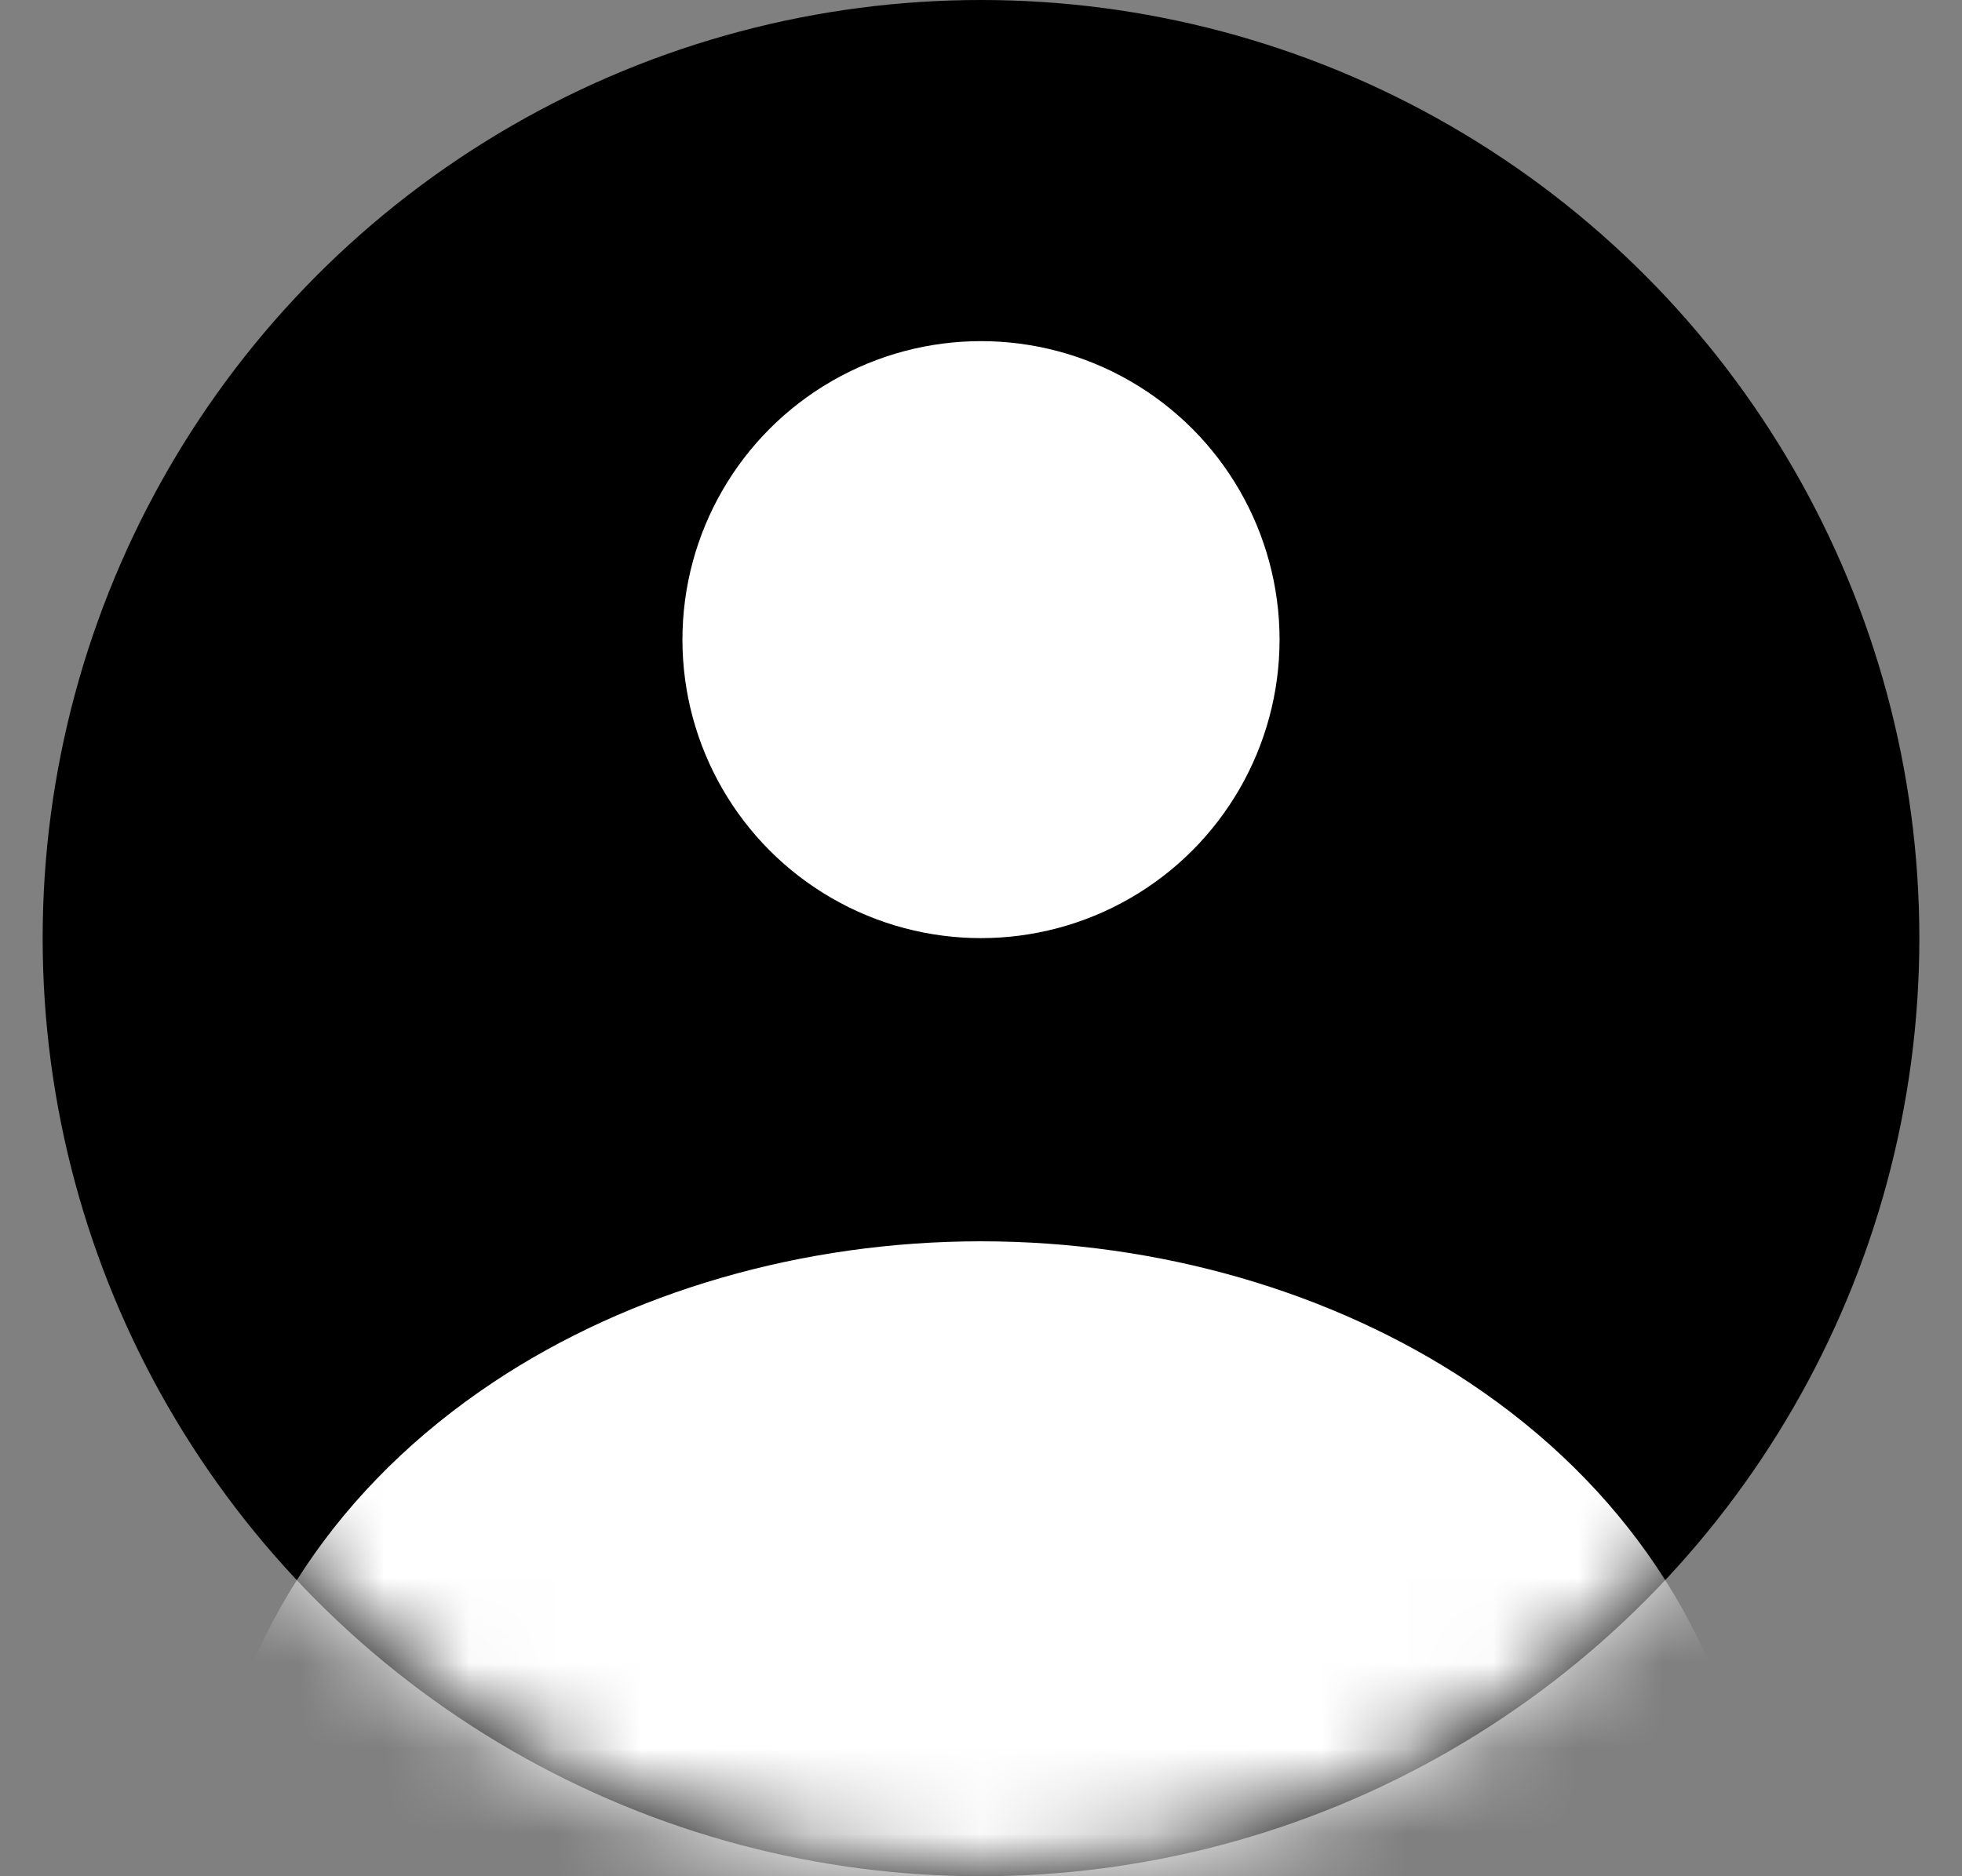 <svg width="23" height="22" viewBox="0 0 23 22" fill="none" xmlns="http://www.w3.org/2000/svg">
<rect x="0" y="0" width="23" height="22" fill="#808080" stroke="none"/>
<circle cx="11.5" cy="11" r="10.25" fill="currentColor" stroke="currentColor" stroke-width="1.5"/>
<mask id="mask0_1686_1371" style="mask-type:alpha" maskUnits="userSpaceOnUse" x="0" y="0" width="23" height="22">
<circle cx="11.5" cy="11" r="11" fill="#B9B9B9"/>
</mask>
<g mask="url(#mask0_1686_1371)">
<path d="M19.173 22.913H3.828C3.627 22.915 3.428 22.873 3.246 22.789C3.063 22.706 2.902 22.582 2.773 22.428C2.49 22.09 2.375 21.628 2.46 21.161C2.828 19.123 3.976 17.411 5.781 16.209C7.384 15.142 9.415 14.555 11.5 14.555C13.585 14.555 15.616 15.143 17.22 16.209C19.025 17.411 20.173 19.123 20.541 21.161C20.625 21.628 20.511 22.09 20.228 22.428C20.099 22.582 19.938 22.705 19.755 22.789C19.573 22.873 19.374 22.915 19.173 22.913Z" fill="white"/>
</g>
<circle cx="11.5" cy="7.5" r="3.5" fill="white"/>
</svg>
